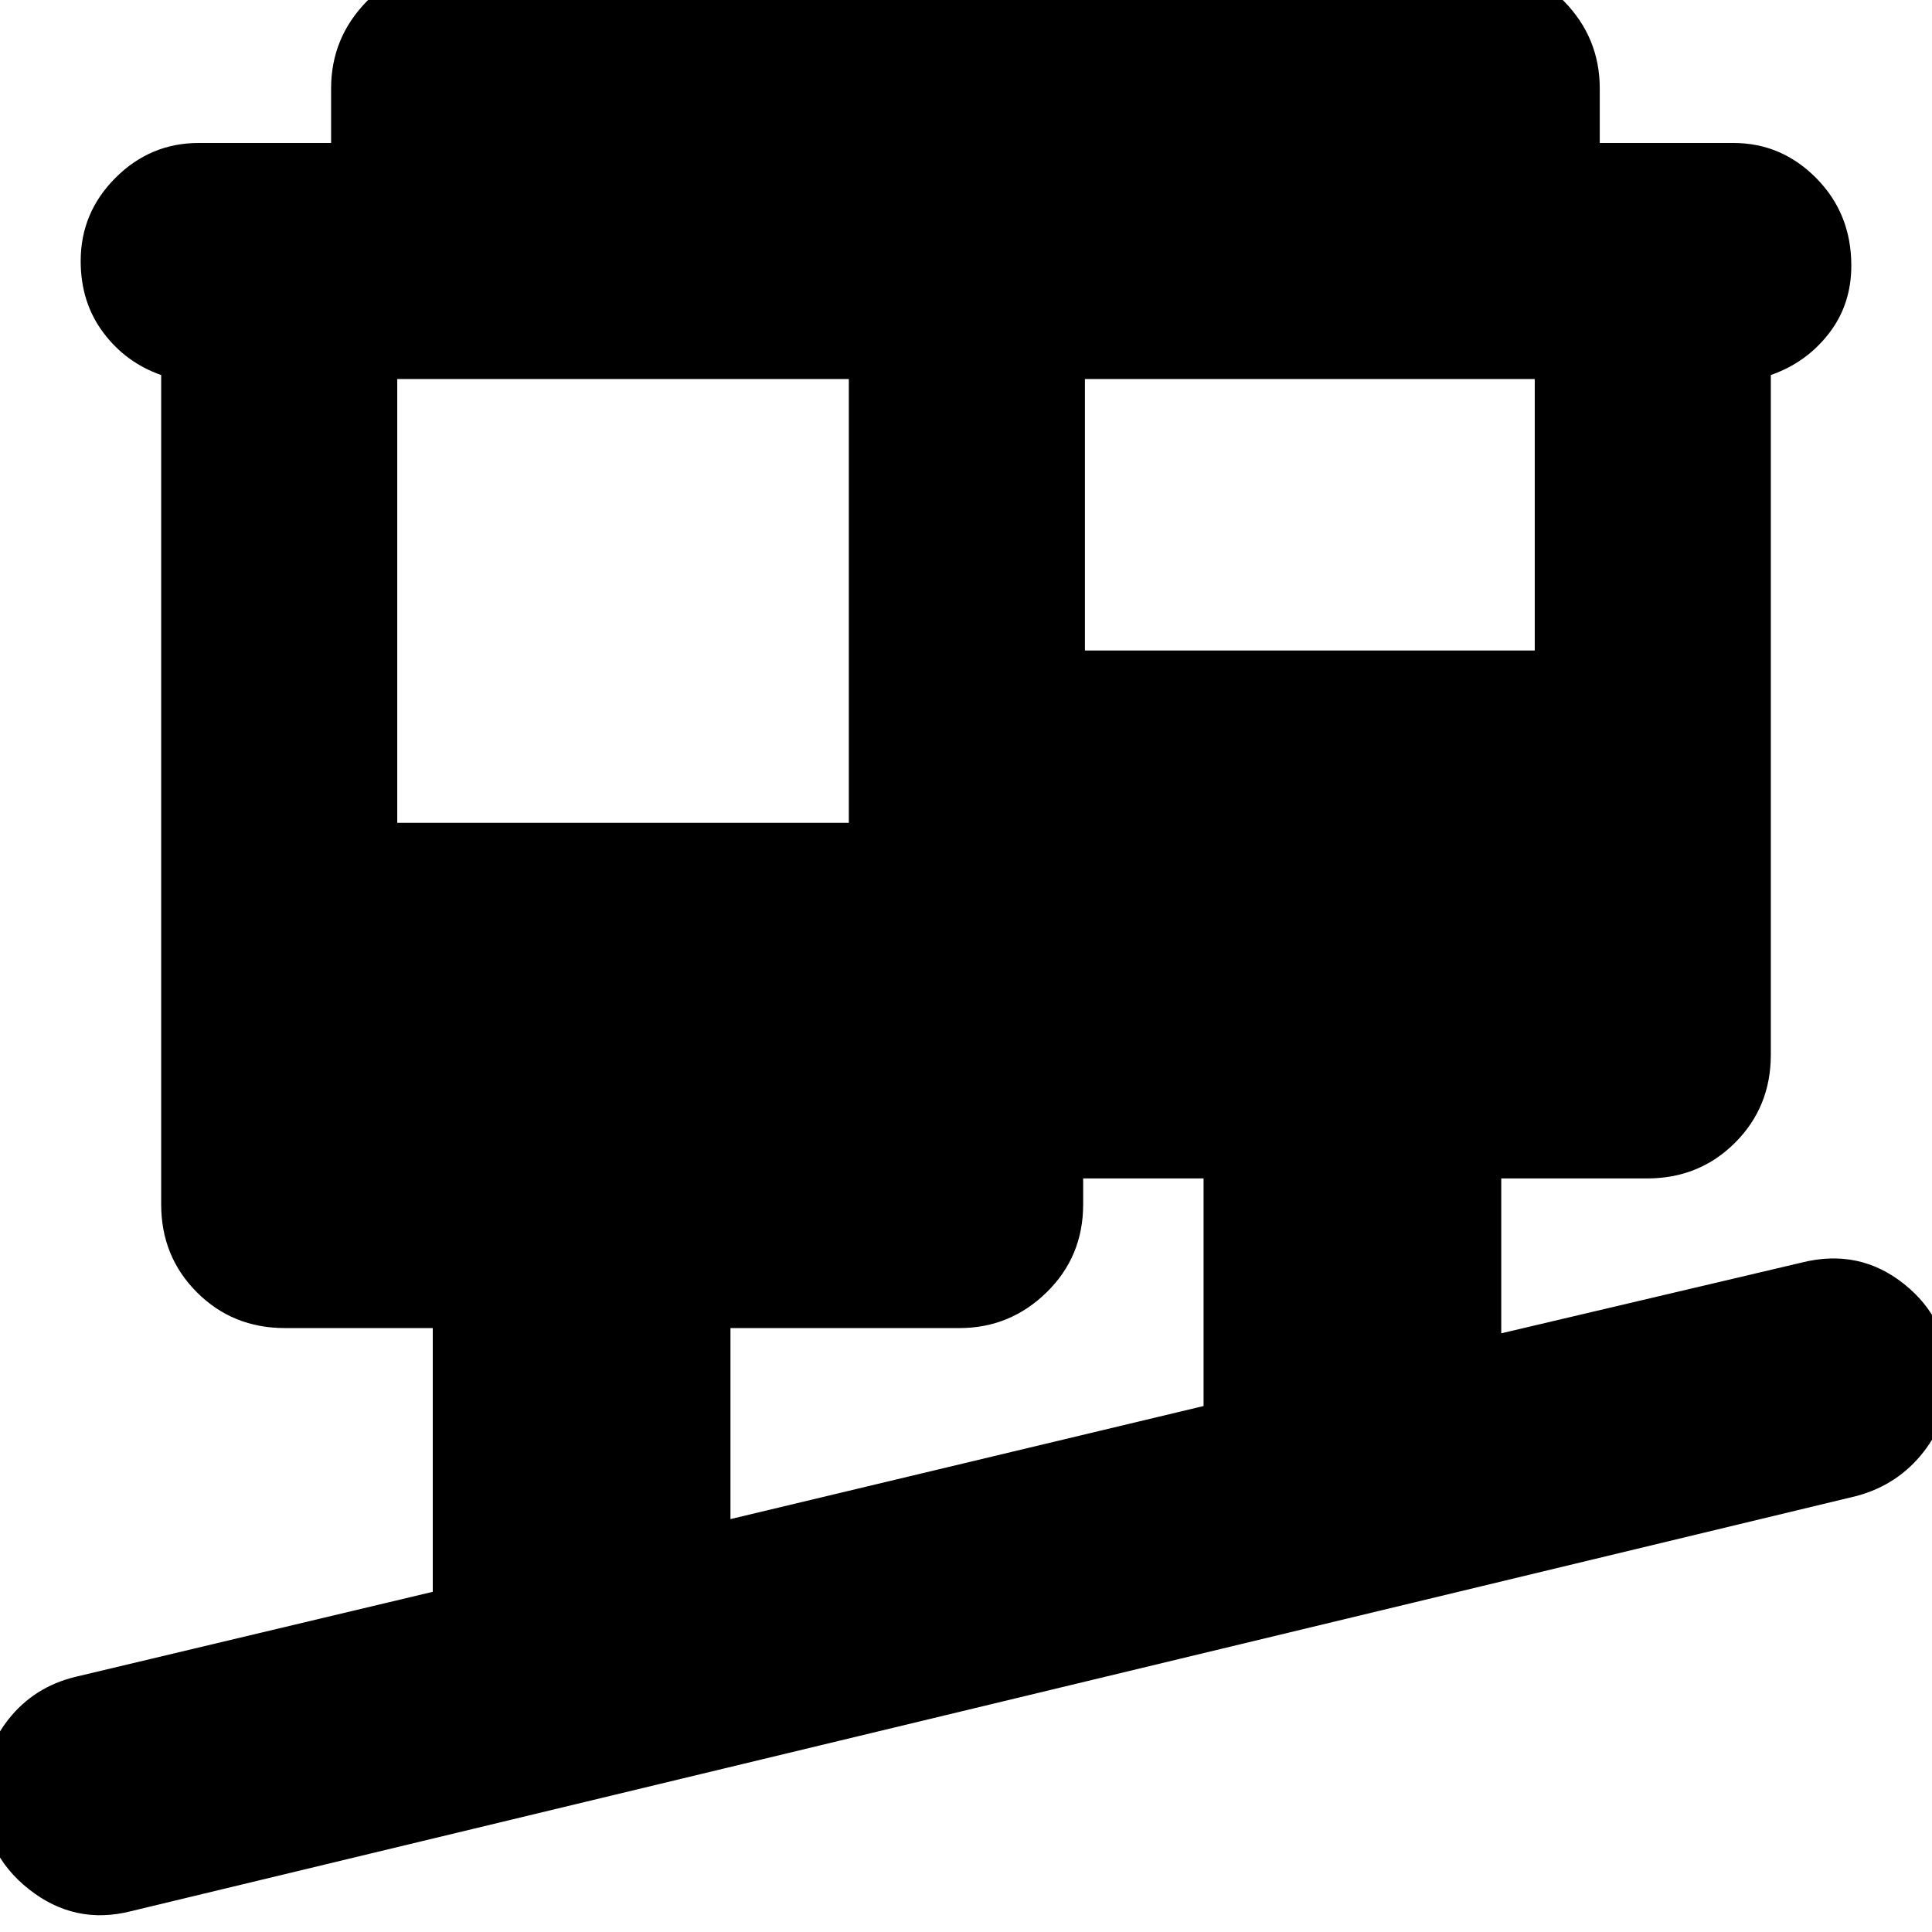 <svg xmlns="http://www.w3.org/2000/svg" height="24" viewBox="0 -960 960 960" width="24"><path d="M65.13-10.35Q37.17-3.22 14.35-21.26-8.48-39.3-8.48-68.24q0-21.41 12.7-37.46 12.69-16.04 33.08-21.04l177.74-42.3v-131.05h-73.47q-25.96 0-43.72-17.76-17.76-17.76-17.76-43.72v-412.08q-17.57-6.13-28.79-21.12-11.21-14.99-11.21-35.53 0-24.04 17.31-41.35 17.3-17.31 41.34-17.31h65.78v-27.08q0-25.17 17.76-43.33 17.76-18.15 43.72-18.15h507.43q25.96 0 43.72 18.15 17.76 18.16 17.76 43.33v27.08h66.35q24.04 0 41.34 17.59 17.31 17.6 17.31 43.33 0 19.41-11.21 33.83-11.22 14.43-28.79 20.56v337.74q0 25.95-17.76 43.71t-43.72 17.76h-72.47v76.96l149.34-35.17q28.53-7.13 50.85 10.69 22.33 17.83 22.33 46.77 0 20.41-12.7 36.67-12.69 16.26-33.08 21.82L65.13-10.35Zm297.83-194.82 235.08-56.18v-113.09h-59.82v12.87q0 25.96-18.16 43.72-18.16 17.76-43.32 17.76H362.96v94.92ZM197.39-551.13h224.39v-220.52H197.39v220.52Zm341.7-85.65h223.52v-134.87H539.09v134.87Z"/></svg>